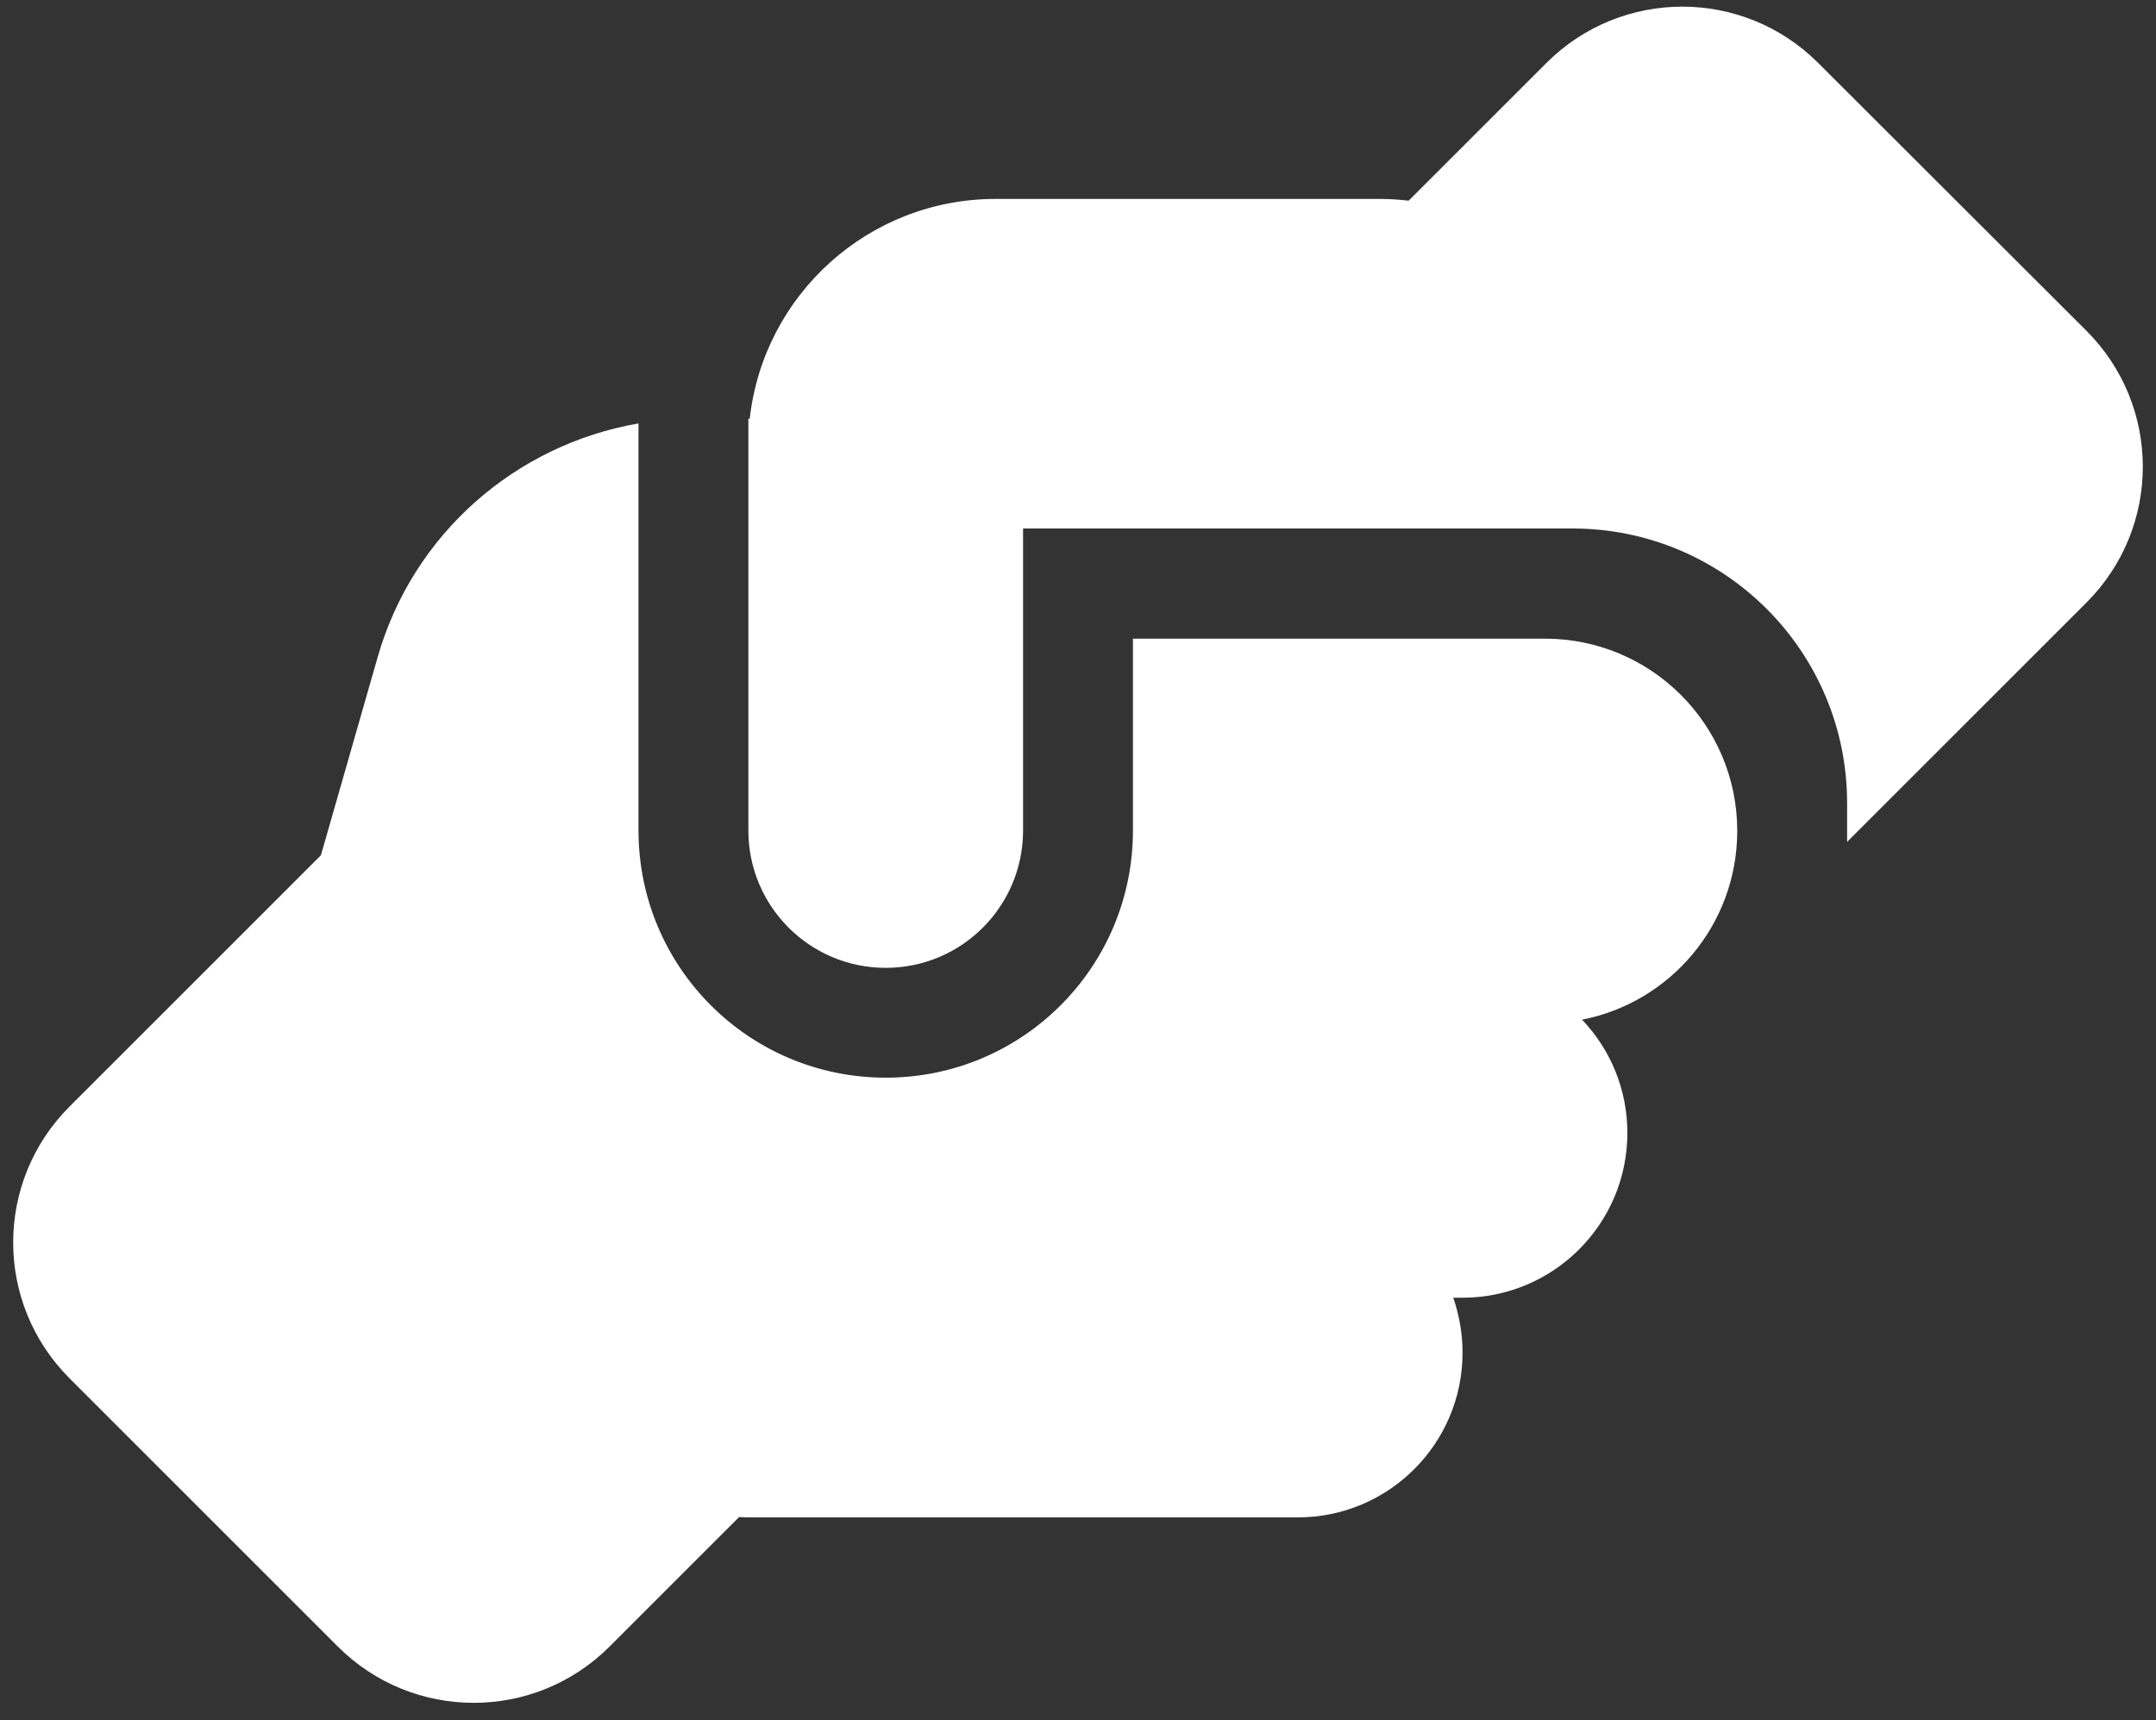 <svg width="104" height="83" viewBox="0 0 104 83" fill="none" xmlns="http://www.w3.org/2000/svg">
<rect x="0" y="0" width="104" height="83" fill="#333333" stroke="none"/>
<path d="M89.1 40.075V40.621L100.644 29.077C104.271 25.45 104.271 19.587 100.644 15.96L87.709 3.041C84.082 -0.586 78.219 -0.586 74.591 3.041L67.95 9.682C67.502 9.633 67.039 9.599 66.575 9.599H48.025C41.88 9.599 36.829 14.237 36.166 20.2H36.1V40.075C36.1 43.735 39.065 46.7 42.725 46.7C46.385 46.7 49.35 43.735 49.35 40.075V28.149V28.133V25.5H52H74.525C74.525 25.5 74.525 25.5 74.542 25.5H75.85C83.171 25.5 89.1 31.429 89.1 38.749V40.075ZM54.65 30.799V40.075C54.65 46.666 49.317 51.999 42.725 51.999C36.133 51.999 30.8 46.666 30.8 40.075V20.431C24.854 21.458 19.902 25.781 18.212 31.727L15.48 41.267L3.356 53.391C-0.271 57.018 -0.271 62.881 3.356 66.508L16.291 79.444C19.919 83.071 25.782 83.071 29.409 79.444L35.653 73.2C35.802 73.2 35.951 73.216 36.1 73.216H62.6C66.989 73.216 70.55 69.655 70.55 65.266C70.55 64.338 70.384 63.444 70.103 62.616H70.55C74.939 62.616 78.5 59.055 78.5 54.666C78.5 52.546 77.672 50.625 76.314 49.2C80.57 48.372 83.784 44.629 83.8 40.124V40.058C83.784 34.957 79.643 30.816 74.525 30.816H54.65V30.799Z" fill="white"/>
</svg>
